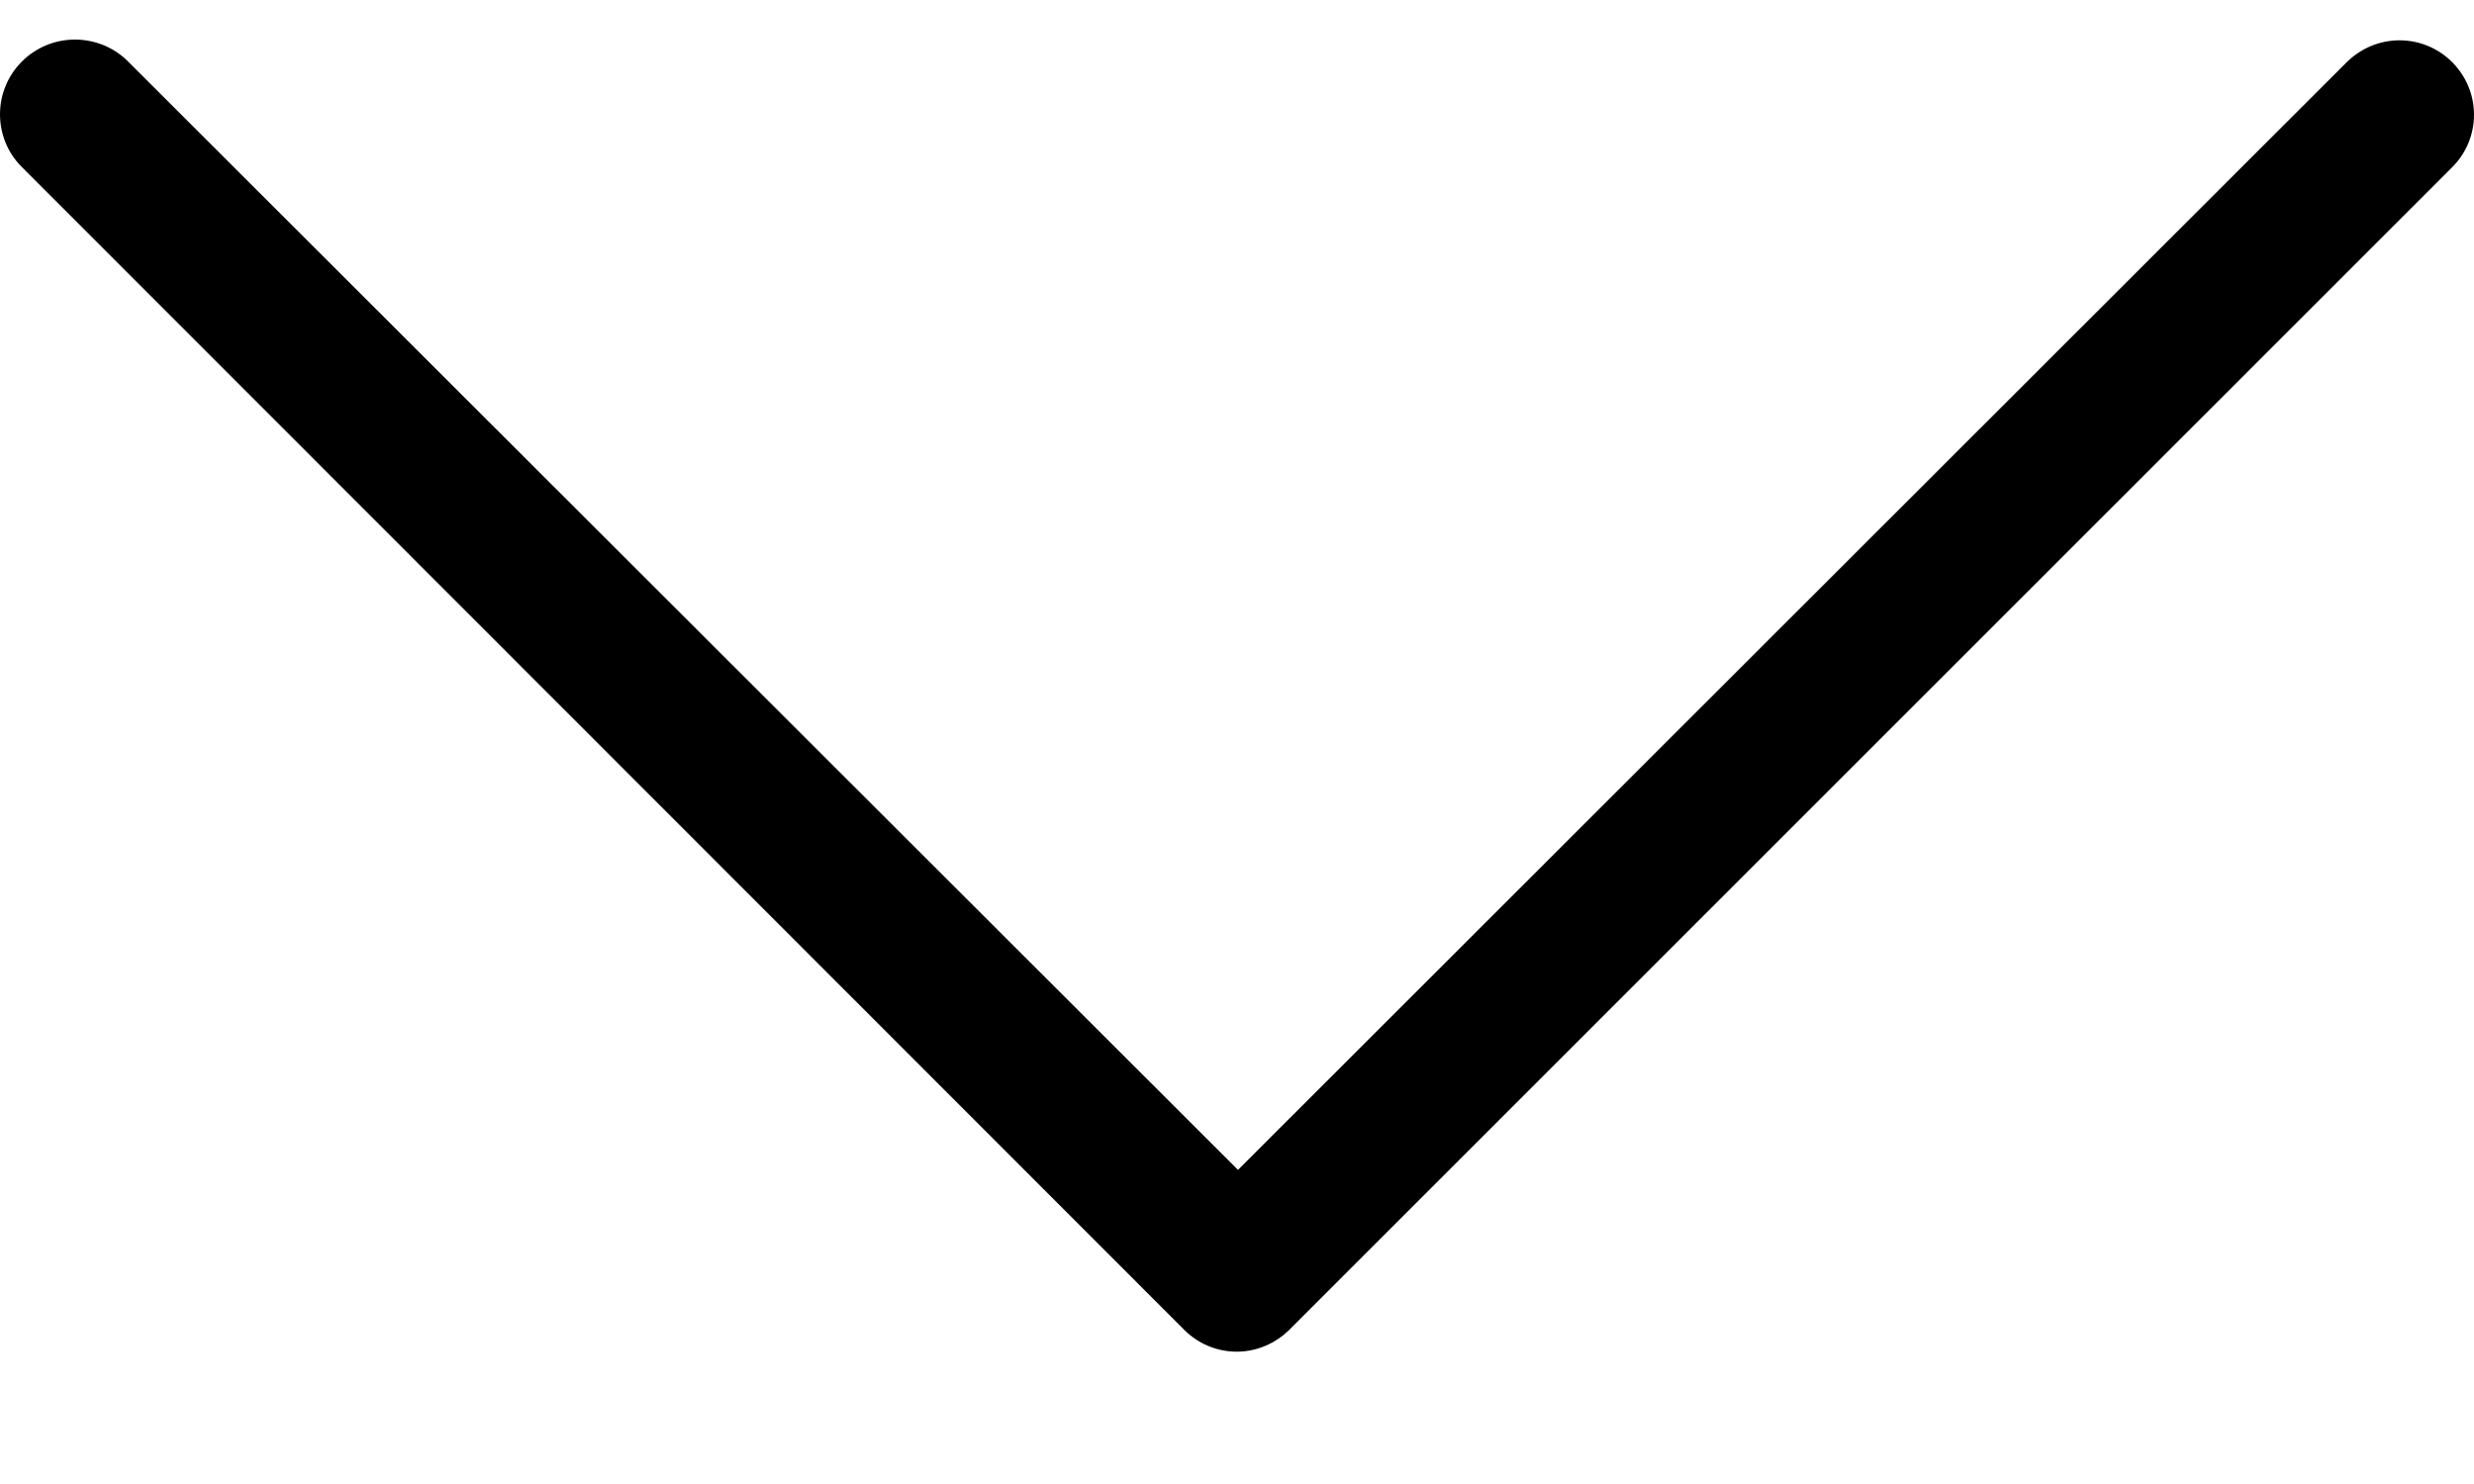 ﻿<?xml version="1.0" encoding="utf-8"?>
<svg version="1.1" xmlns:xlink="http://www.w3.org/1999/xlink" width="10px" height="6px" xmlns="http://www.w3.org/2000/svg">
  <g transform="matrix(1 0 0 1 -284 -190 )">
    <path d="M 9.699 0.163  C 9.865 0.163  10 0.298  10 0.464  C 10 0.544  9.968 0.62  9.912 0.676  L 5.213 5.375  C 5.156 5.432  5.079 5.465  4.999 5.465  C 4.918 5.465  4.841 5.432  4.785 5.375  L 0.089 0.676  C 0.032 0.62  0 0.543  0 0.462  C 0 0.295  0.136 0.16  0.303 0.16  C 0.383 0.16  0.46 0.191  0.517 0.248  L 5.004 4.73  L 9.486 0.251  C 9.543 0.195  9.619 0.163  9.699 0.163  Z " fill-rule="nonzero" fill="#000000" stroke="none" transform="matrix(1 0 0 1 284 190 )" />
  </g>
</svg>